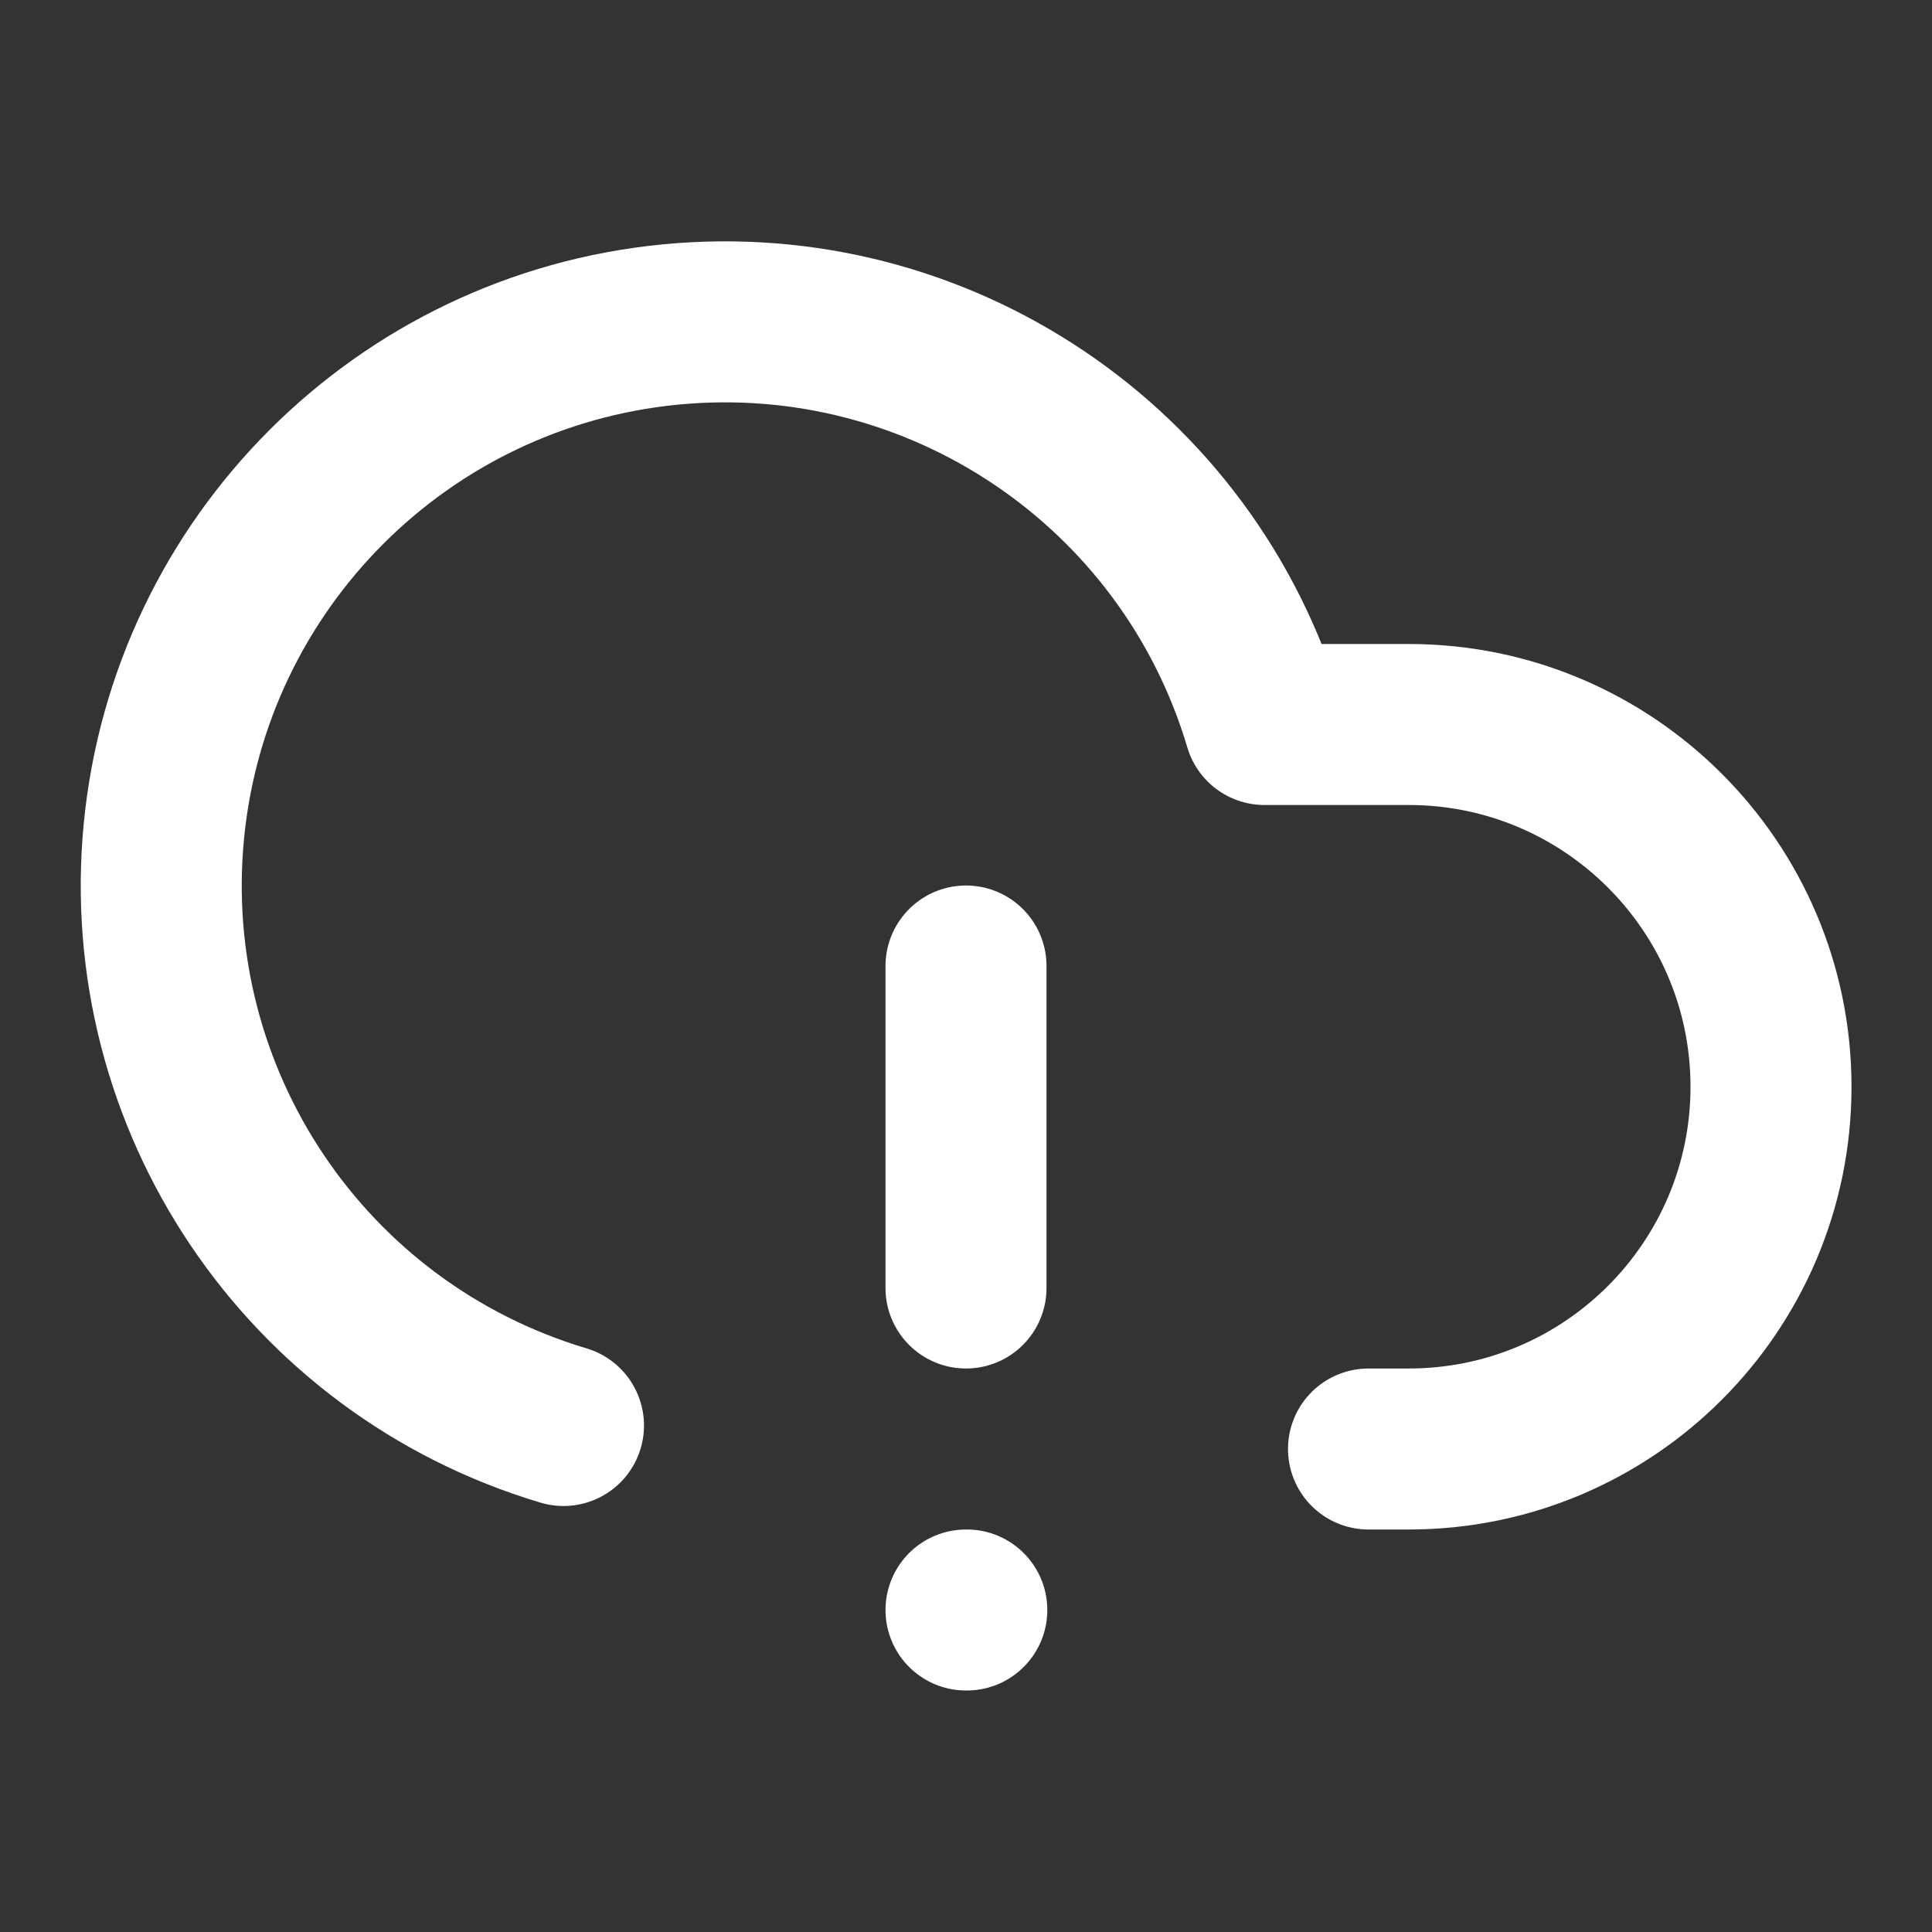<svg height="18" viewBox="0 0 18 18" width="18" xmlns="http://www.w3.org/2000/svg"><rect x="0" y="0" width="18" height="18" fill="#333333" stroke="none"/><path d="m12 12v4m0 4h.01m4.99-2h.5c2.484 0 4.5-2.016 4.5-4.5s-2.016-4.5-4.5-4.5h-1.792c-.953-3.208-4.047-5.292-7.38-4.969s-5.969 2.964-6.292 6.292c-.323 3.333 1.755 6.427 4.964 7.385" fill="none" stroke="#fff" stroke-linecap="round" stroke-linejoin="round" stroke-width="2" transform="scale(.75)"/></svg>